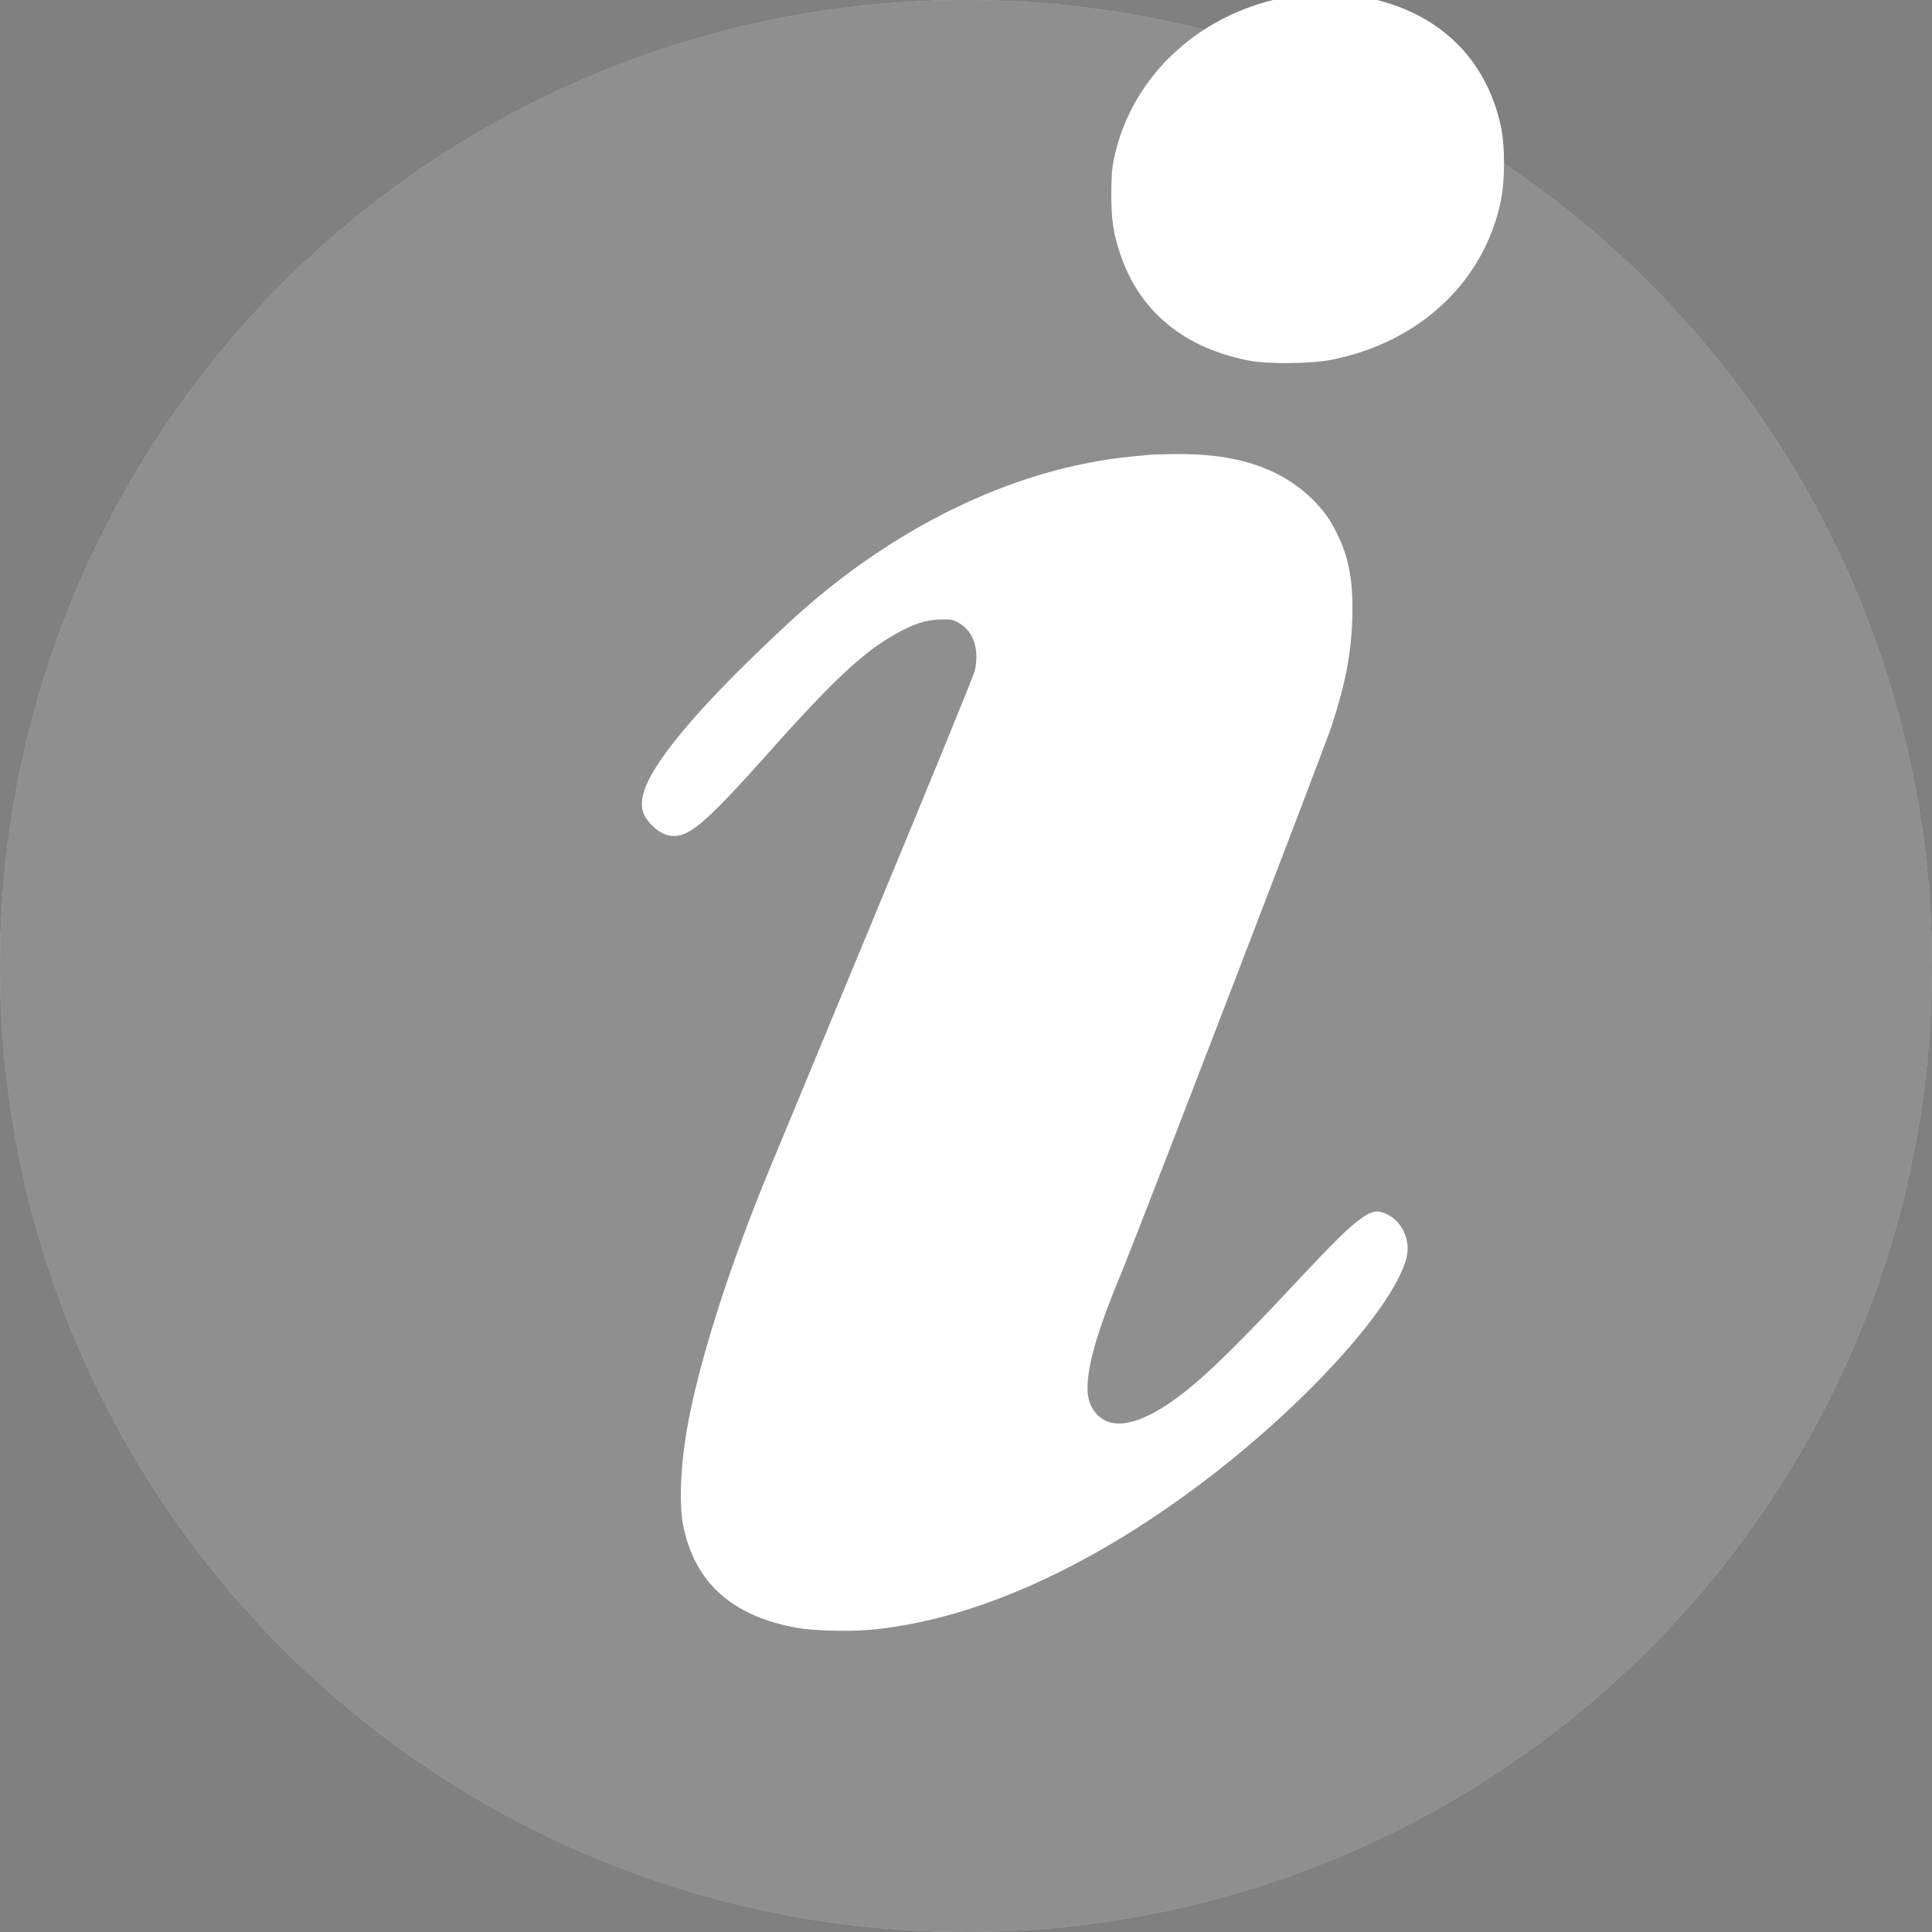 <?xml version="1.0" encoding="UTF-8" standalone="no"?>
<svg
   xmlns:dc="http://purl.org/dc/elements/1.1/"
   xmlns:cc="http://creativecommons.org/ns#"
   xmlns:rdf="http://www.w3.org/1999/02/22-rdf-syntax-ns#"
   xmlns:svg="http://www.w3.org/2000/svg"
   xmlns="http://www.w3.org/2000/svg"
   xmlns:sodipodi="http://sodipodi.sourceforge.net/DTD/sodipodi-0.dtd"
   xmlns:inkscape="http://www.inkscape.org/namespaces/inkscape"
   inkscape:version="0.92.4 5da689c313, 2019-01-14"
   sodipodi:docname="icon-device.svg"
   id="svg4344"
   preserveAspectRatio="xMidYMid meet"
   viewBox="0 0 45 45"
   height="60"
   width="60"
   version="1.0"
   inkscape:export-filename="/home/kerle/Workspace/deltachat-core-rust/assets/icon-device.png"
   inkscape:export-xdpi="409.60001"
   inkscape:export-ydpi="409.60001">
  <rect x="0" y="0" width="45" height="45" fill="#808080" stroke="none"/>
  <defs
     id="defs4348" />
  <sodipodi:namedview
     inkscape:current-layer="svg4344"
     inkscape:window-maximized="0"
     inkscape:window-y="0"
     inkscape:window-x="0"
     inkscape:cy="28.471578"
     inkscape:cx="28.03926"
     inkscape:zoom="5.6"
     units="px"
     showgrid="false"
     id="namedview4346"
     inkscape:window-height="1019"
     inkscape:window-width="1248"
     inkscape:pageshadow="2"
     inkscape:pageopacity="0"
     guidetolerance="10"
     gridtolerance="10"
     objecttolerance="10"
     borderopacity="1"
     inkscape:document-rotation="0"
     bordercolor="#666666"
     pagecolor="#ffffff"
     inkscape:snap-global="false" />
  <circle
     style="opacity:1;fill:#ffffff;fill-opacity:1;stroke-width:0.731"
     id="path859"
     cx="22.5"
     cy="22.5"
     r="22.5" />
  <circle
     r="22.5"
     cy="22.5"
     cx="22.5"
     id="path4917"
     style="fill:#000000;fill-opacity:0.439;stroke-width:0.589" />
  <g
     id="g4342"
     stroke="none"
     fill="#000000"
     transform="matrix(0.003,0,0,-0.003,5.586,38.2)"
     style="fill:#ffffff;fill-opacity:1">
    <path
       inkscape:connector-curvature="0"
       id="path4338"
       d="m 8175,12765 c -703,-114 -1248,-608 -1387,-1258 -17,-82 -21,-136 -22,-277 0,-202 15,-307 70,-470 149,-446 499,-733 1009,-828 142,-26 465,-23 619,6 691,131 1201,609 1328,1244 31,158 31,417 0,565 -114,533 -482,889 -1038,1004 -133,27 -448,35 -579,14 z"
       style="fill:#ffffff;fill-opacity:1" />
    <path
       inkscape:connector-curvature="0"
       id="path4340"
       d="m 7070,9203 c -212,-20 -275,-27 -397,-48 -691,-117 -1400,-444 -2038,-940 -182,-142 -328,-270 -585,-517 -595,-571 -911,-974 -927,-1181 -6,-76 11,-120 69,-184 75,-80 159,-108 245,-79 109,37 263,181 632,595 539,606 774,826 1035,969 135,75 231,105 341,106 82,1 94,-2 138,-27 116,-68 161,-209 122,-376 -9,-36 -349,-868 -757,-1850 -407,-982 -785,-1892 -838,-2021 -287,-694 -513,-1389 -615,-1889 -70,-342 -90,-683 -52,-874 88,-440 381,-703 882,-792 124,-23 401,-30 562,-16 783,69 1674,461 2561,1125 796,596 1492,1354 1607,1751 43,146 -33,308 -168,360 -61,23 -100,15 -173,-36 -105,-74 -202,-170 -539,-529 -515,-551 -762,-783 -982,-927 -251,-164 -437,-186 -543,-65 -56,64 -74,131 -67,247 13,179 91,434 249,815 135,324 1588,4102 1646,4280 106,325 151,561 159,826 9,281 -22,463 -112,652 -58,122 -114,199 -211,292 -245,233 -582,343 -1044,338 -91,-1 -181,-3 -200,-5 z"
       style="fill:#ffffff;fill-opacity:1" />
  </g>
</svg>
